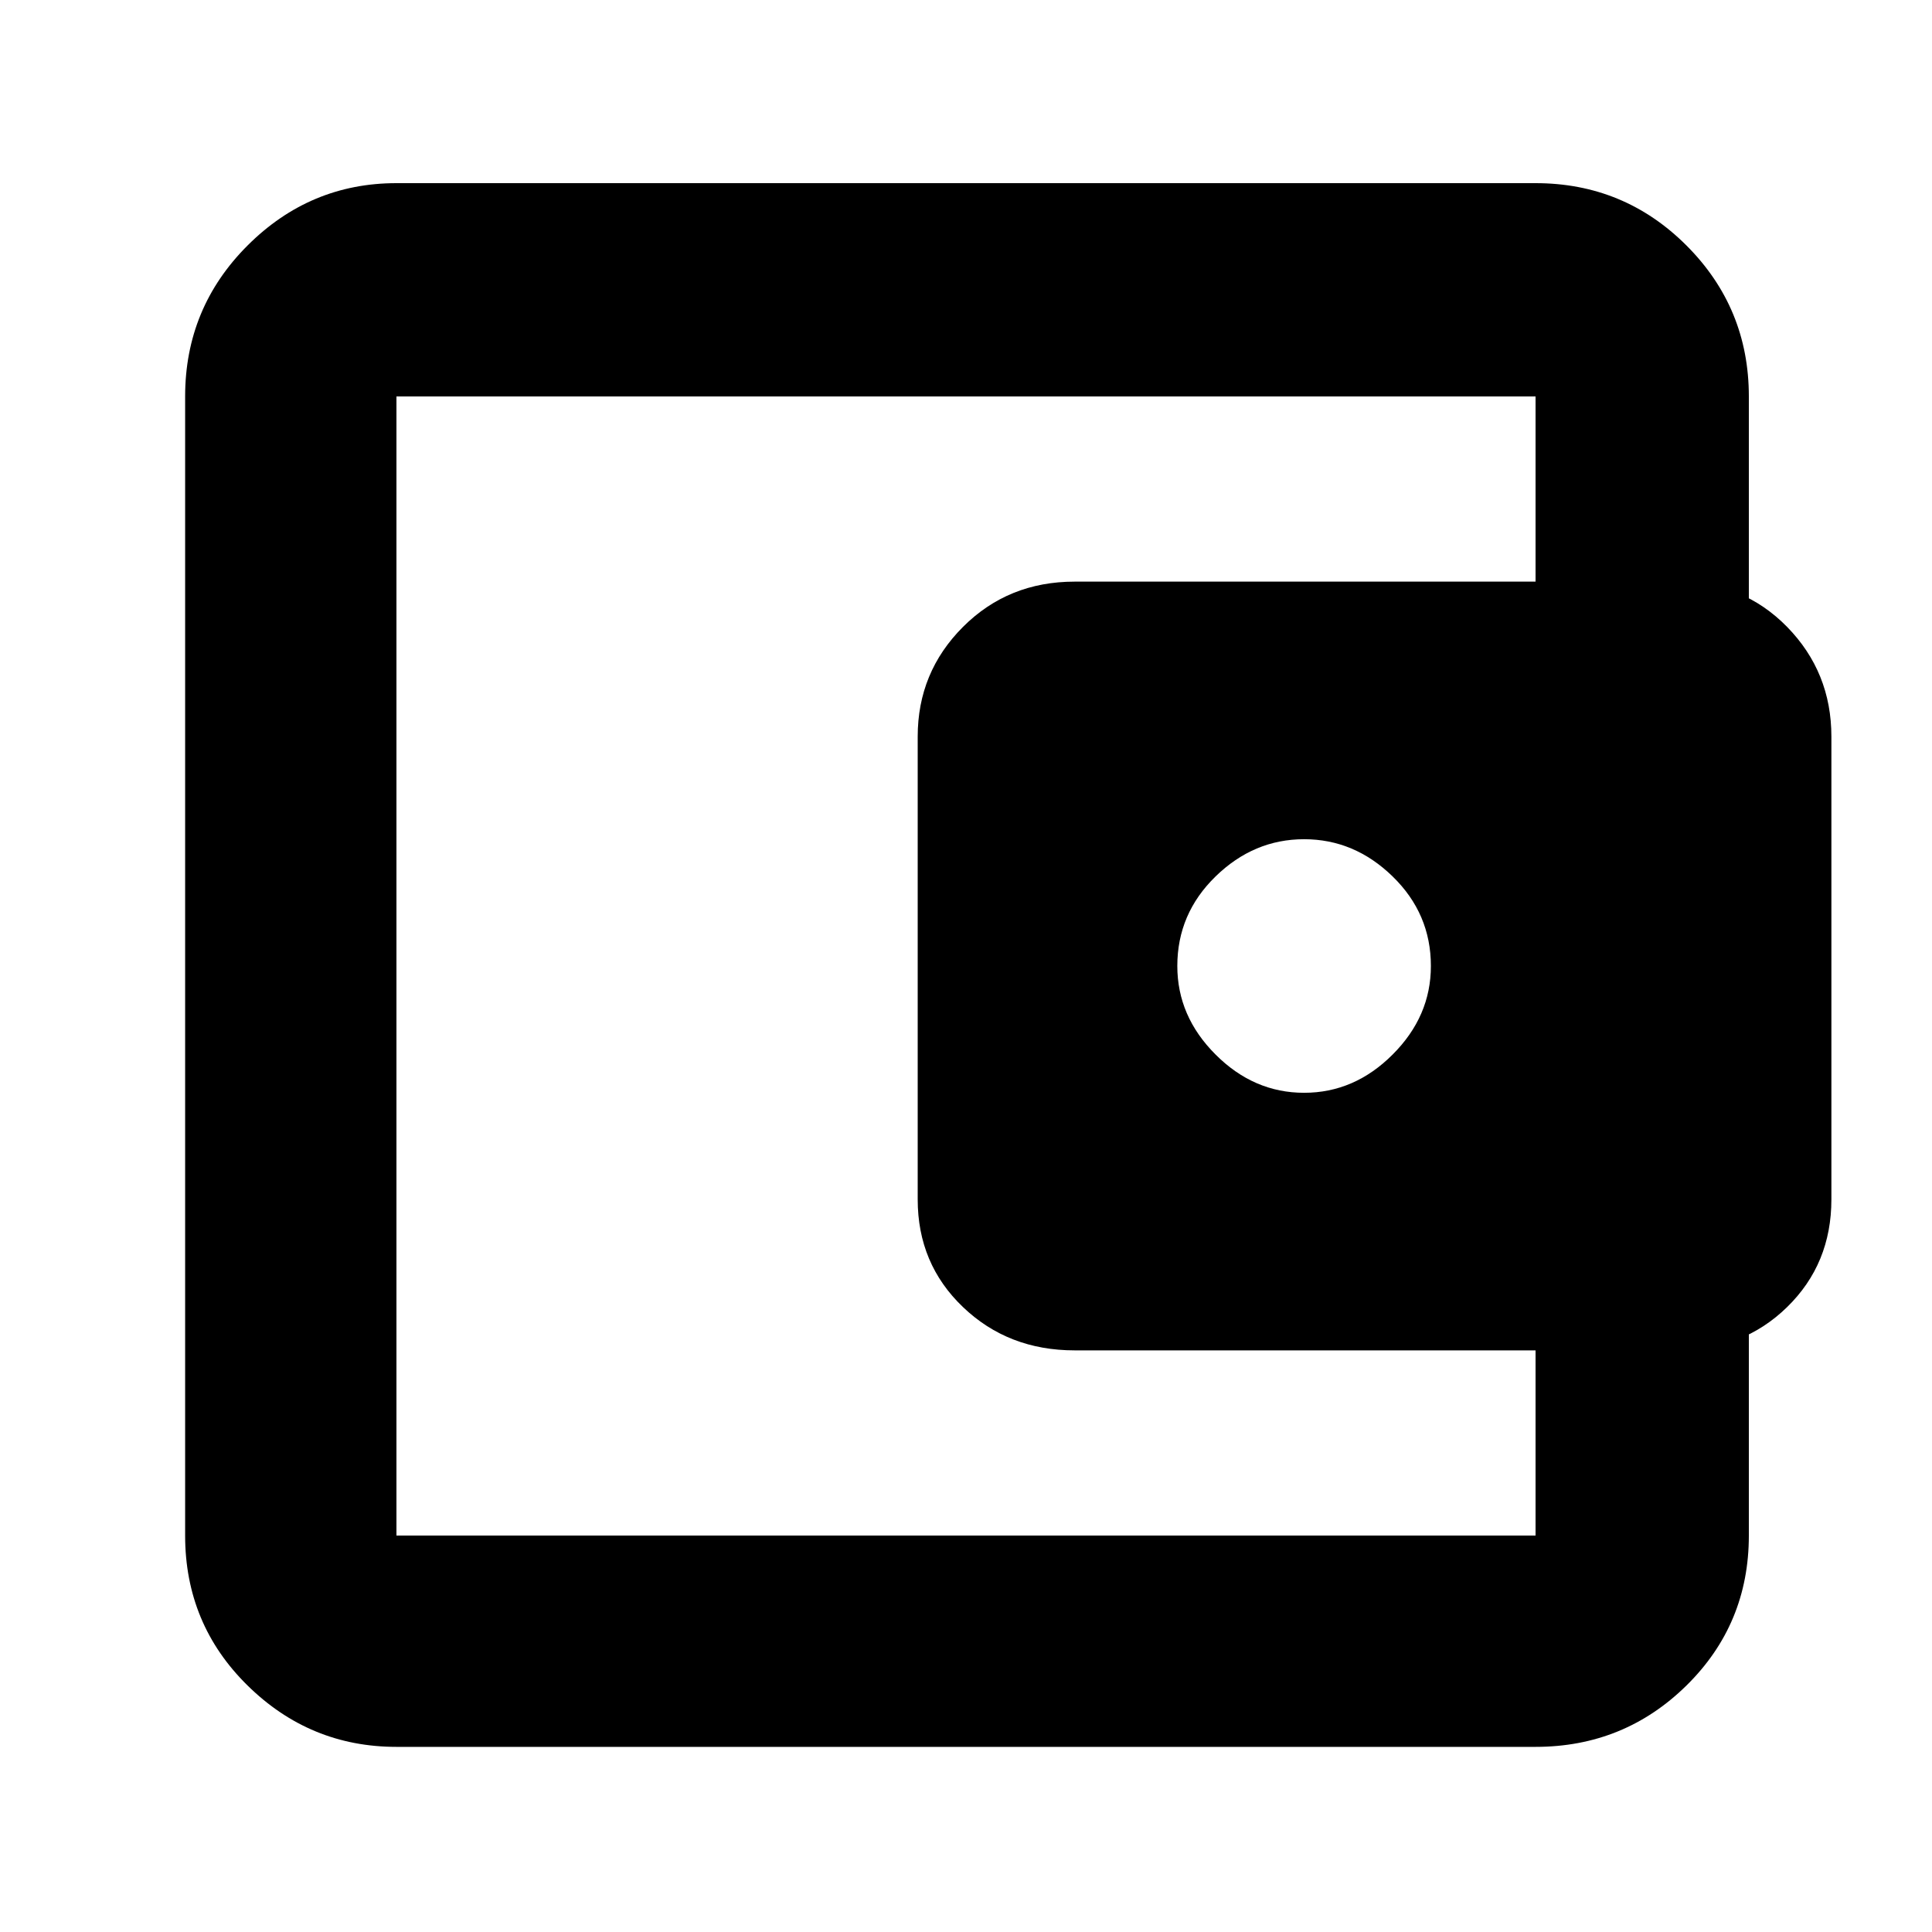 <svg xmlns="http://www.w3.org/2000/svg" height="40" width="40"><path d="M27 22.625q1.042 0 1.833-.792.792-.791.792-1.833 0-1.083-.792-1.854-.791-.771-1.833-.771-1.042 0-1.833.771-.792.771-.792 1.854 0 1.042.792 1.833.791.792 1.833.792ZM8.208 30.333v1.459V8.208v22.125Zm0 5.834q-1.791 0-3.083-1.271-1.292-1.271-1.292-3.104V8.208q0-1.833 1.292-3.125 1.292-1.291 3.083-1.291h23.584q1.833 0 3.125 1.291 1.291 1.292 1.291 3.125v4.667h-4.416V8.208H8.208v23.584h23.584v-4.667h4.416v4.667q0 1.833-1.291 3.104-1.292 1.271-3.125 1.271Zm14.042-8.209q-1.375 0-2.312-.896Q19 26.167 19 24.833V15.25q0-1.333.938-2.271.937-.937 2.312-.937h12.458q1.375 0 2.292.937.917.938.917 2.271v9.583q0 1.334-.917 2.229-.917.896-2.292.896Z"/></svg>